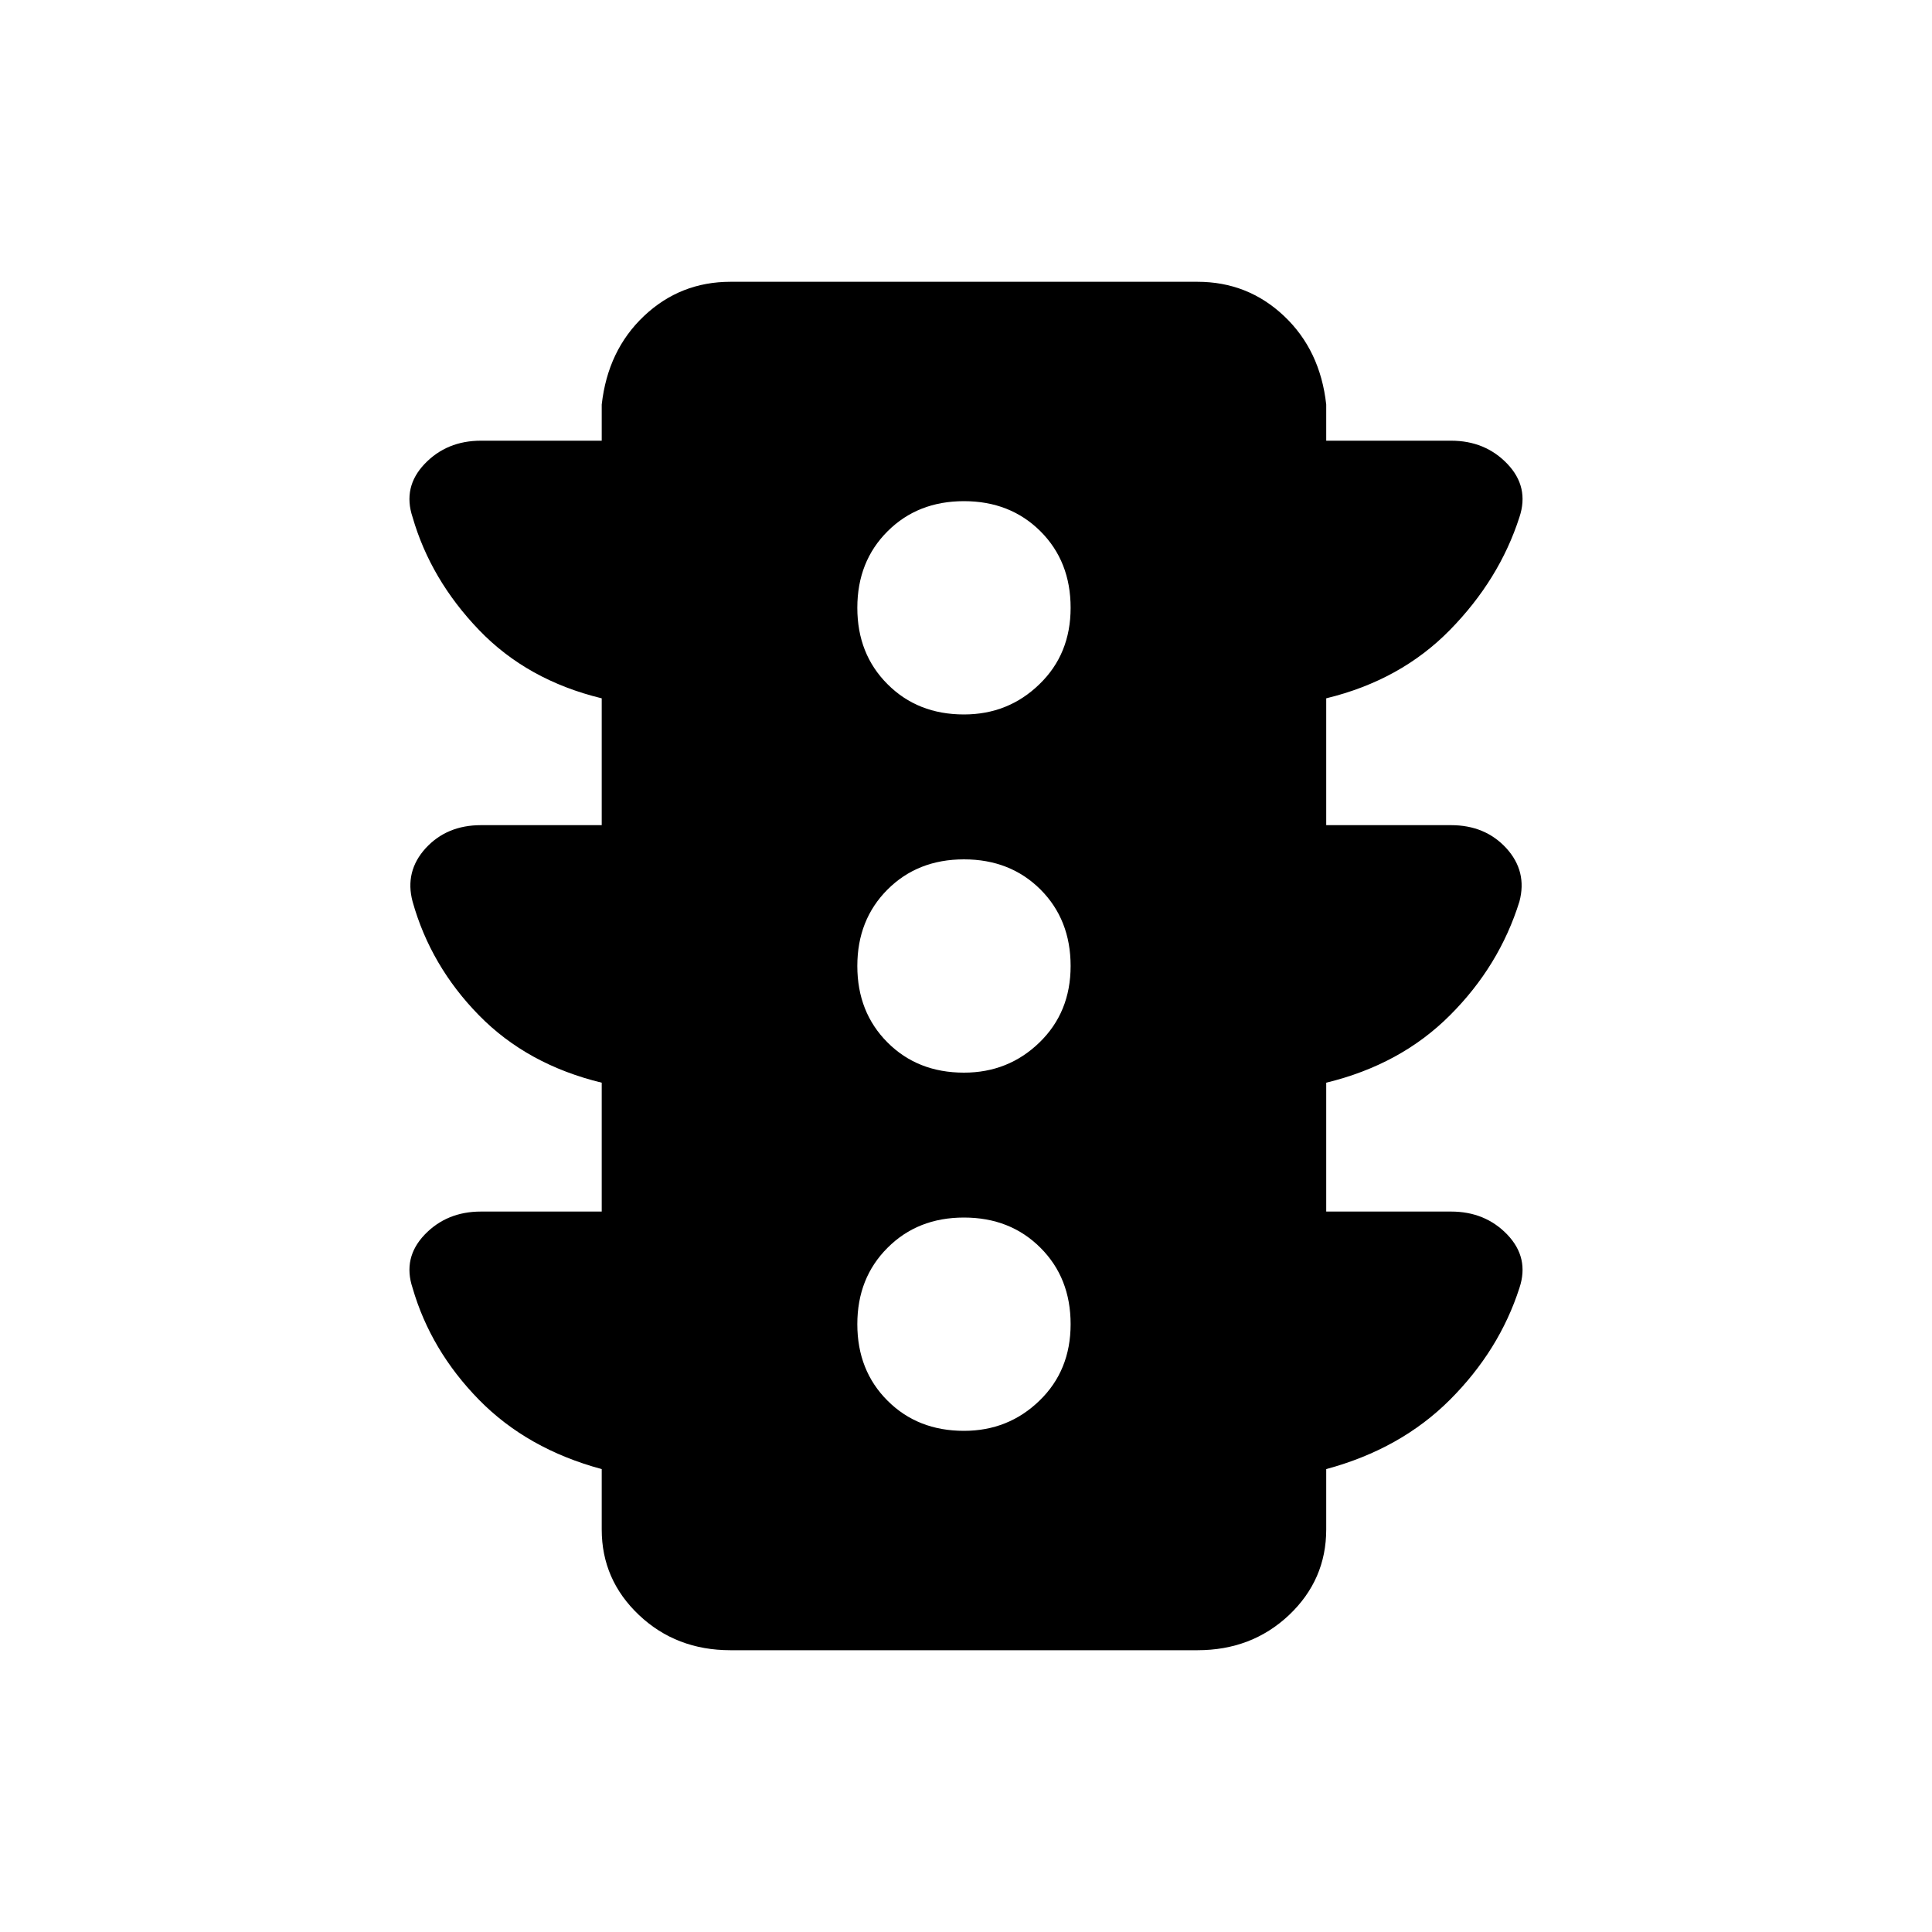 <svg xmlns="http://www.w3.org/2000/svg" height="20" width="20"><path d="M9.979 14.812q.459 0 .781-.312.323-.312.323-.792 0-.479-.312-.791-.313-.313-.792-.313-.479 0-.791.313-.313.312-.313.791 0 .48.313.792.312.312.791.312Zm0-3.708q.459 0 .781-.312.323-.313.323-.792 0-.479-.312-.792-.313-.312-.792-.312-.479 0-.791.312-.313.313-.313.792 0 .479.313.792.312.312.791.312Zm0-3.708q.459 0 .781-.313.323-.312.323-.791 0-.48-.312-.792-.313-.312-.792-.312-.479 0-.791.312-.313.312-.313.792 0 .479.313.791.312.313.791.313Zm-2.417 9.687q-.562 0-.947-.364-.386-.365-.386-.886v-.625Q5.458 15 4.958 14.49q-.5-.511-.687-1.157-.104-.312.125-.552.229-.239.583-.239h1.25v-1.334q-.771-.187-1.271-.698-.5-.51-.687-1.177-.083-.312.135-.552.219-.239.573-.239h1.25V7.229q-.771-.187-1.271-.708-.5-.521-.687-1.167-.104-.312.125-.552.229-.24.583-.24h1.25v-.374q.063-.563.438-.917.375-.354.895-.354h4.834q.521 0 .896.354t.437.917v.374h1.292q.354 0 .583.24.229.24.125.552-.208.646-.719 1.167-.51.521-1.281.708v1.313h1.292q.354 0 .573.239.218.24.135.552-.208.667-.719 1.177-.51.511-1.281.698v1.334h1.292q.354 0 .583.239.229.24.125.552-.208.646-.719 1.157-.51.51-1.281.718v.625q0 .521-.385.886-.386.364-.948.364Z"/></svg>
